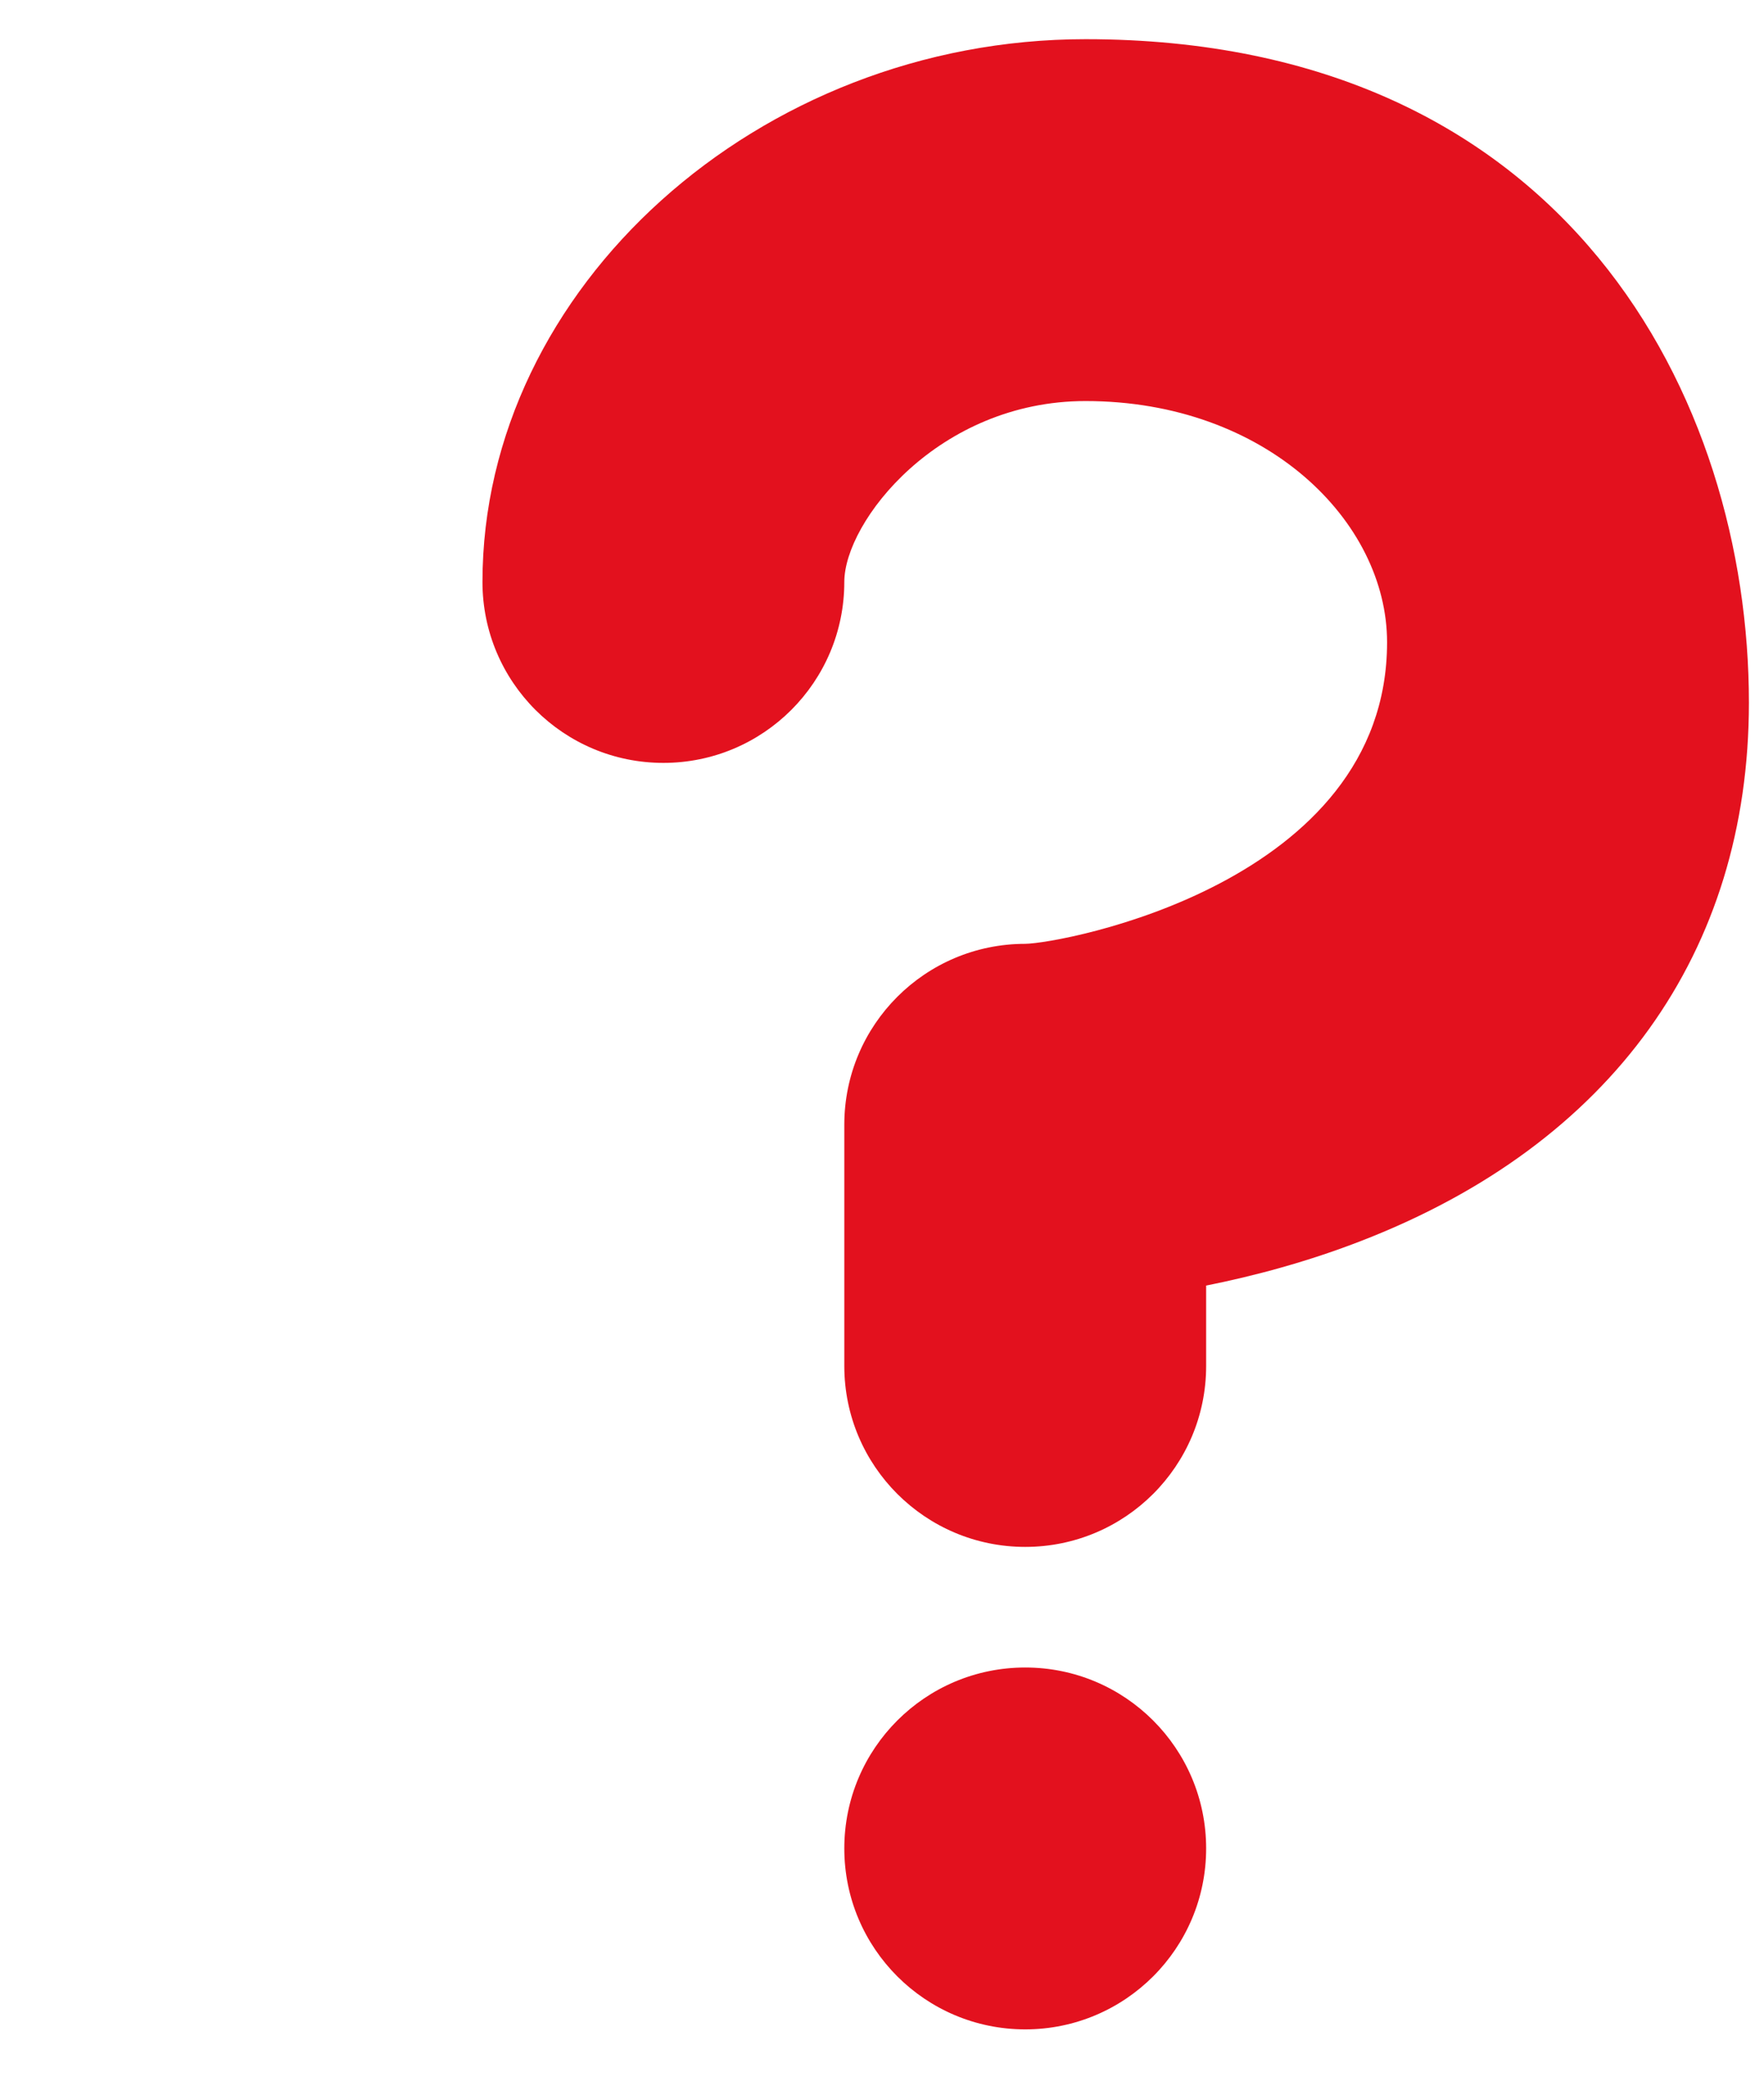<svg width="65" height="77" viewBox="0 0 65 77" fill="none" xmlns="http://www.w3.org/2000/svg">
<path d="M37.778 57C34.096 57 31.111 54.016 31.111 50.333V41.444C31.111 37.762 34.096 34.778 37.778 34.778C39.118 34.764 51.111 32.556 51.111 23.667C51.111 19.222 46.667 14.778 40 14.778C34.575 14.778 31.111 19.222 31.111 21.445C31.111 25.127 28.127 28.111 24.444 28.111C20.762 28.111 17.778 25.127 17.778 21.445C17.778 10.604 27.956 1.444 40 1.444C57.778 1.444 64.444 14.738 64.444 25.889C64.444 35.1 59.384 42.14 50.193 45.711C48.193 46.491 46.216 47.016 44.444 47.371V50.333C44.444 54.016 41.46 57 37.778 57Z" fill="#E3111E"/>
<path d="M37.778 74.778C41.46 74.778 44.444 71.793 44.444 68.111C44.444 64.429 41.46 61.444 37.778 61.444C34.096 61.444 31.111 64.429 31.111 68.111C31.111 71.793 34.096 74.778 37.778 74.778Z" fill="#E3111E"/>
</svg>
